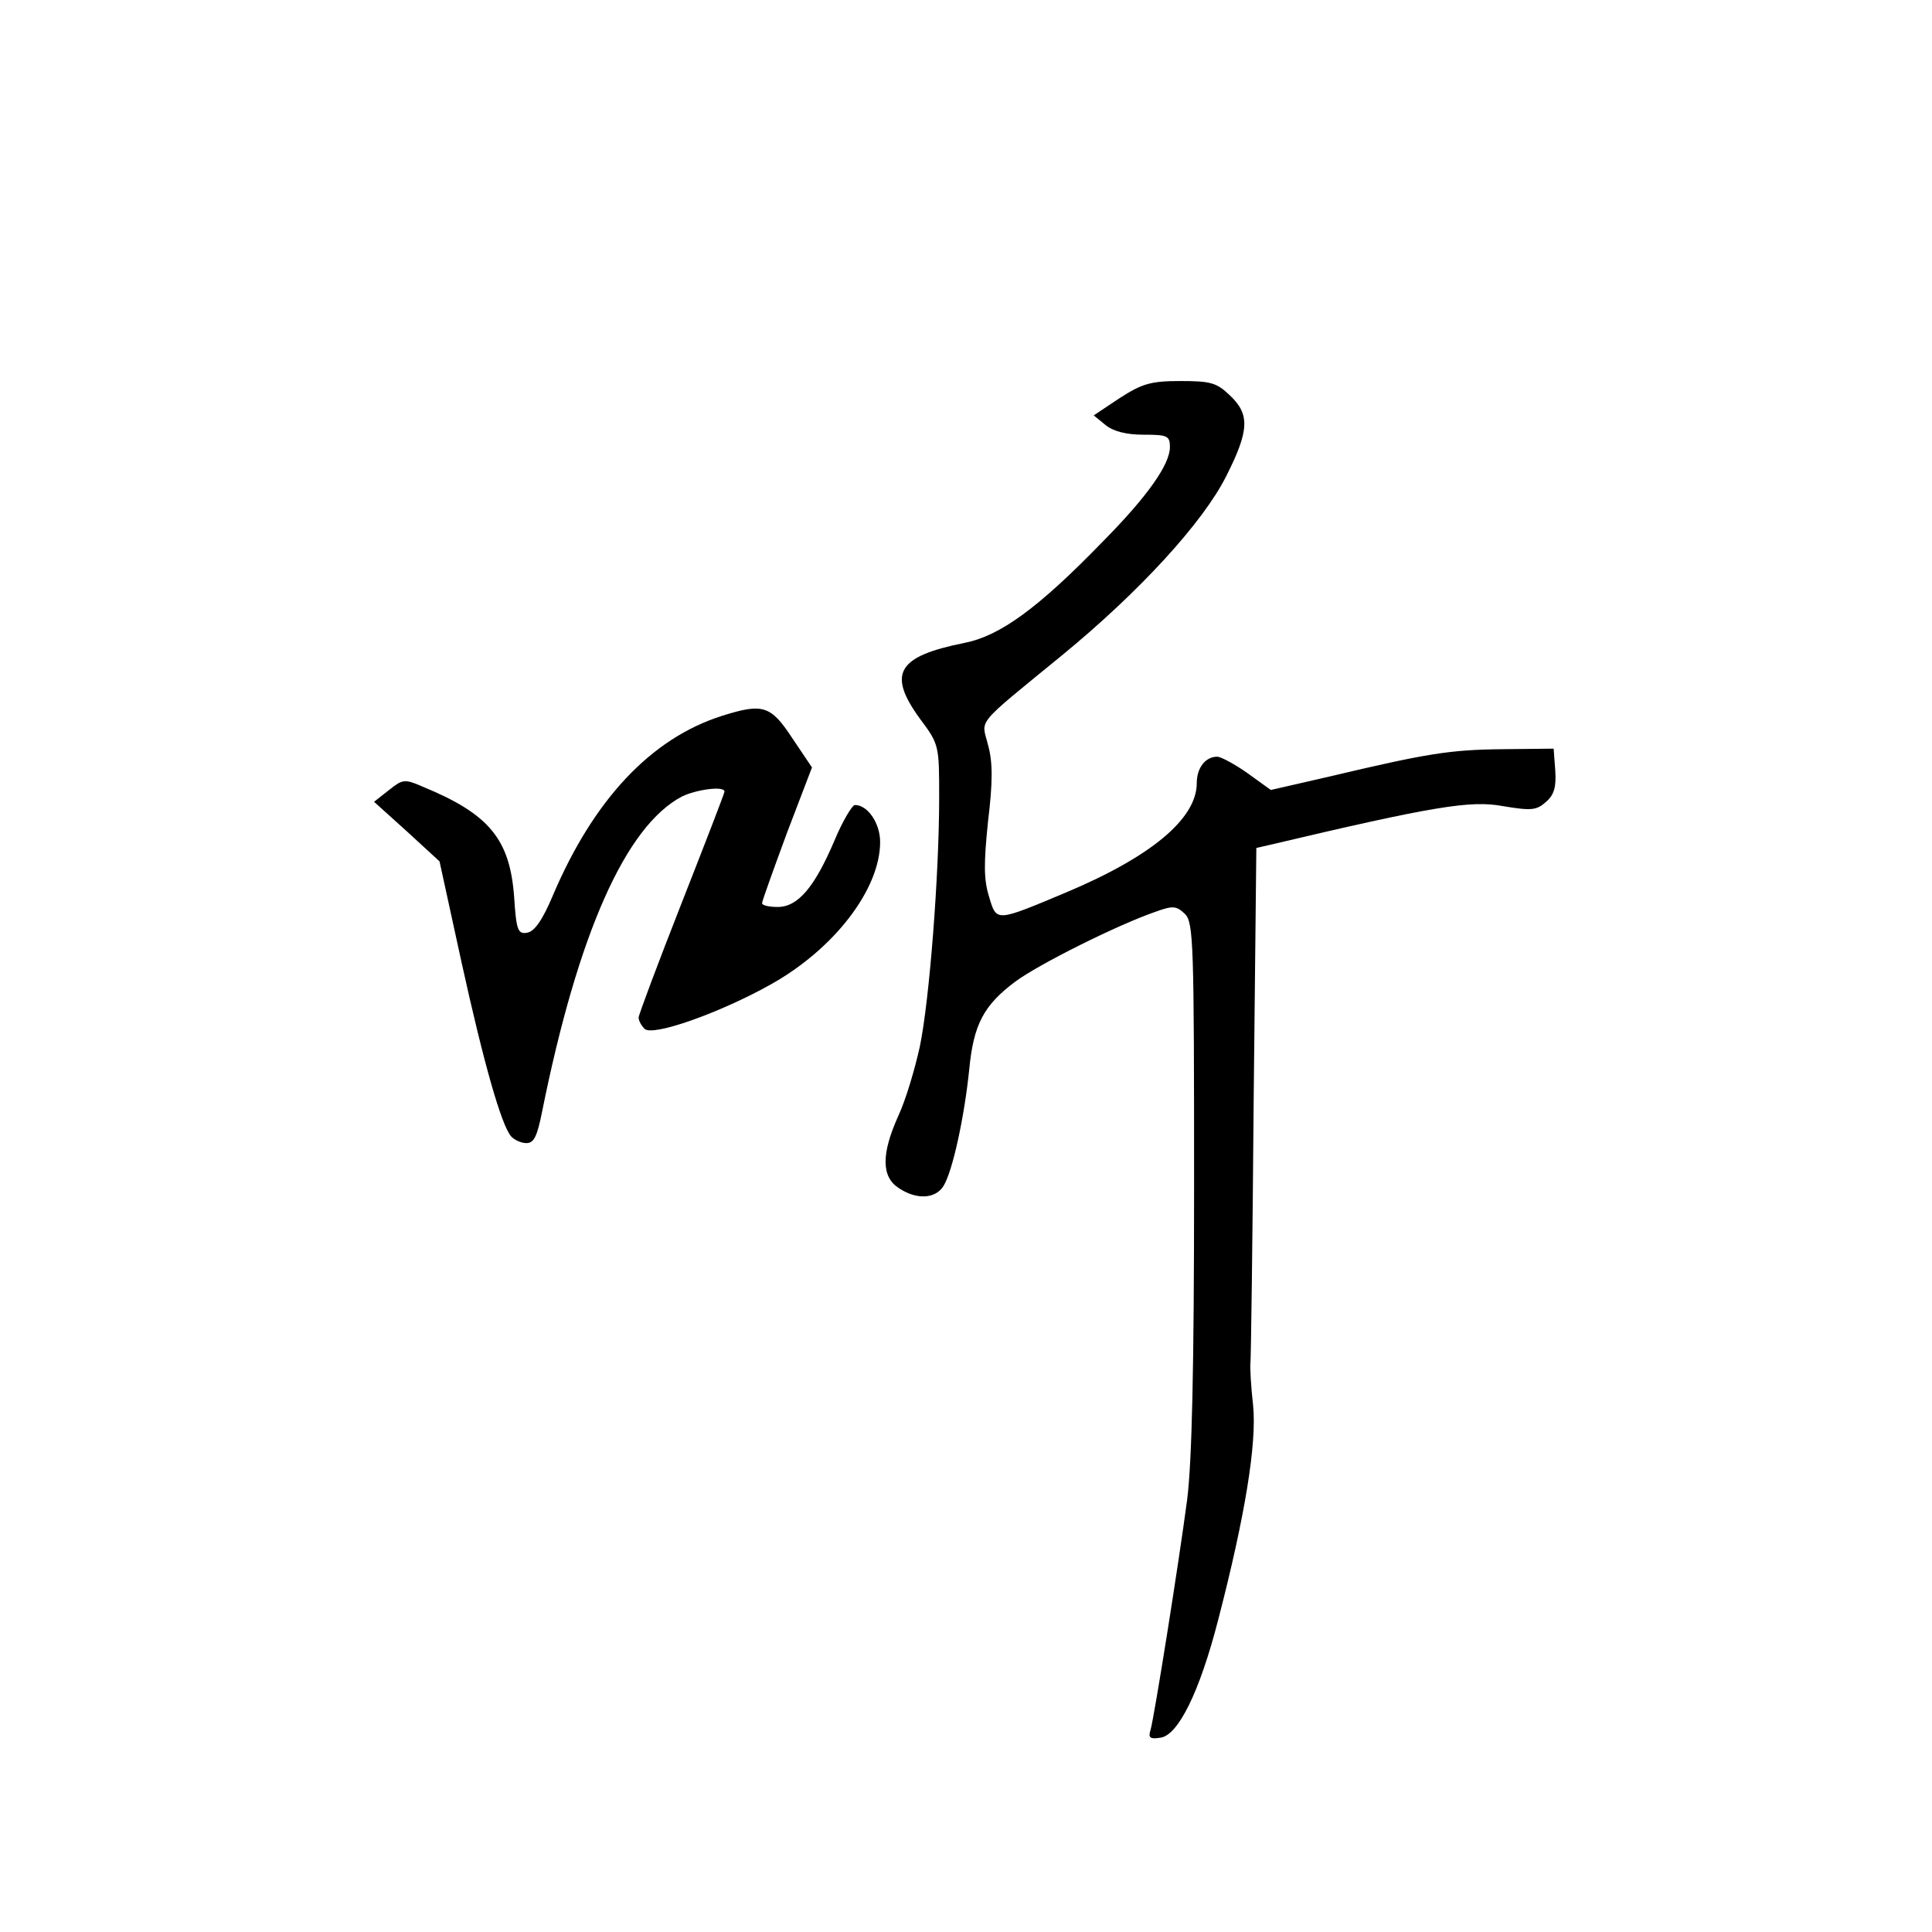 <?xml version="1.0" standalone="no"?>
<!DOCTYPE svg PUBLIC "-//W3C//DTD SVG 20010904//EN"
 "http://www.w3.org/TR/2001/REC-SVG-20010904/DTD/svg10.dtd">
<svg version="1.0" xmlns="http://www.w3.org/2000/svg"
 width="360pt" height="360pt" viewBox="0 0 360 360"
 preserveAspectRatio="xMidYMid meet">
<g transform="translate(0,360) scale(0.1,-0.1)"
fill="#000000" stroke="none">
<path d="M2086 2858 l-48 -32 22 -18 c15 -12 39 -18 71 -18 44 0 49 -2 49 -23
0 -32 -41 -91 -124 -175 -122 -126 -193 -177 -259 -190 -125 -25 -144 -57 -83
-141 36 -48 36 -50 36 -147 0 -143 -18 -377 -36 -464 -9 -41 -26 -99 -40 -129
-32 -71 -32 -114 1 -135 33 -22 68 -20 83 4 17 27 39 129 48 217 8 84 27 120
86 164 43 32 191 106 261 130 33 12 39 11 55 -4 16 -16 17 -55 17 -505 0 -344
-4 -516 -13 -587 -16 -121 -61 -403 -68 -428 -5 -15 -1 -18 18 -15 33 4 73 84
108 220 50 193 72 328 65 399 -4 35 -6 71 -5 79 1 8 4 228 6 487 l5 473 22 5
c309 73 377 84 437 73 54 -9 63 -8 81 8 15 13 19 28 17 58 l-3 41 -95 -1 c-99
-1 -141 -8 -323 -51 l-109 -25 -43 31 c-24 17 -50 31 -57 31 -22 0 -38 -21
-38 -49 0 -67 -86 -138 -246 -205 -129 -54 -127 -54 -141 -7 -10 32 -10 62 -2
140 9 74 9 111 0 143 -12 49 -27 32 138 167 145 119 263 248 306 334 43 85 44
115 7 150 -25 24 -36 27 -93 27 -55 0 -71 -5 -113 -32z"/>
<path d="M1345 2266 c-132 -42 -239 -156 -315 -335 -19 -45 -34 -67 -48 -69
-17 -3 -20 5 -24 67 -8 107 -46 154 -170 205 -34 15 -38 14 -63 -6 l-28 -22
61 -55 61 -56 41 -188 c42 -191 74 -302 92 -324 6 -7 19 -13 29 -13 14 0 20
13 29 58 67 333 156 533 261 588 27 13 79 20 79 9 0 -3 -36 -96 -80 -208 -44
-112 -80 -208 -80 -213 0 -6 5 -15 11 -21 15 -15 141 30 234 82 119 66 205
178 205 266 0 35 -23 69 -47 69 -5 0 -23 -30 -38 -66 -37 -87 -68 -124 -106
-124 -16 0 -29 3 -29 7 0 4 21 62 46 130 l47 123 -37 55 c-40 61 -55 65 -131
41z"/>
</g>
</svg>

